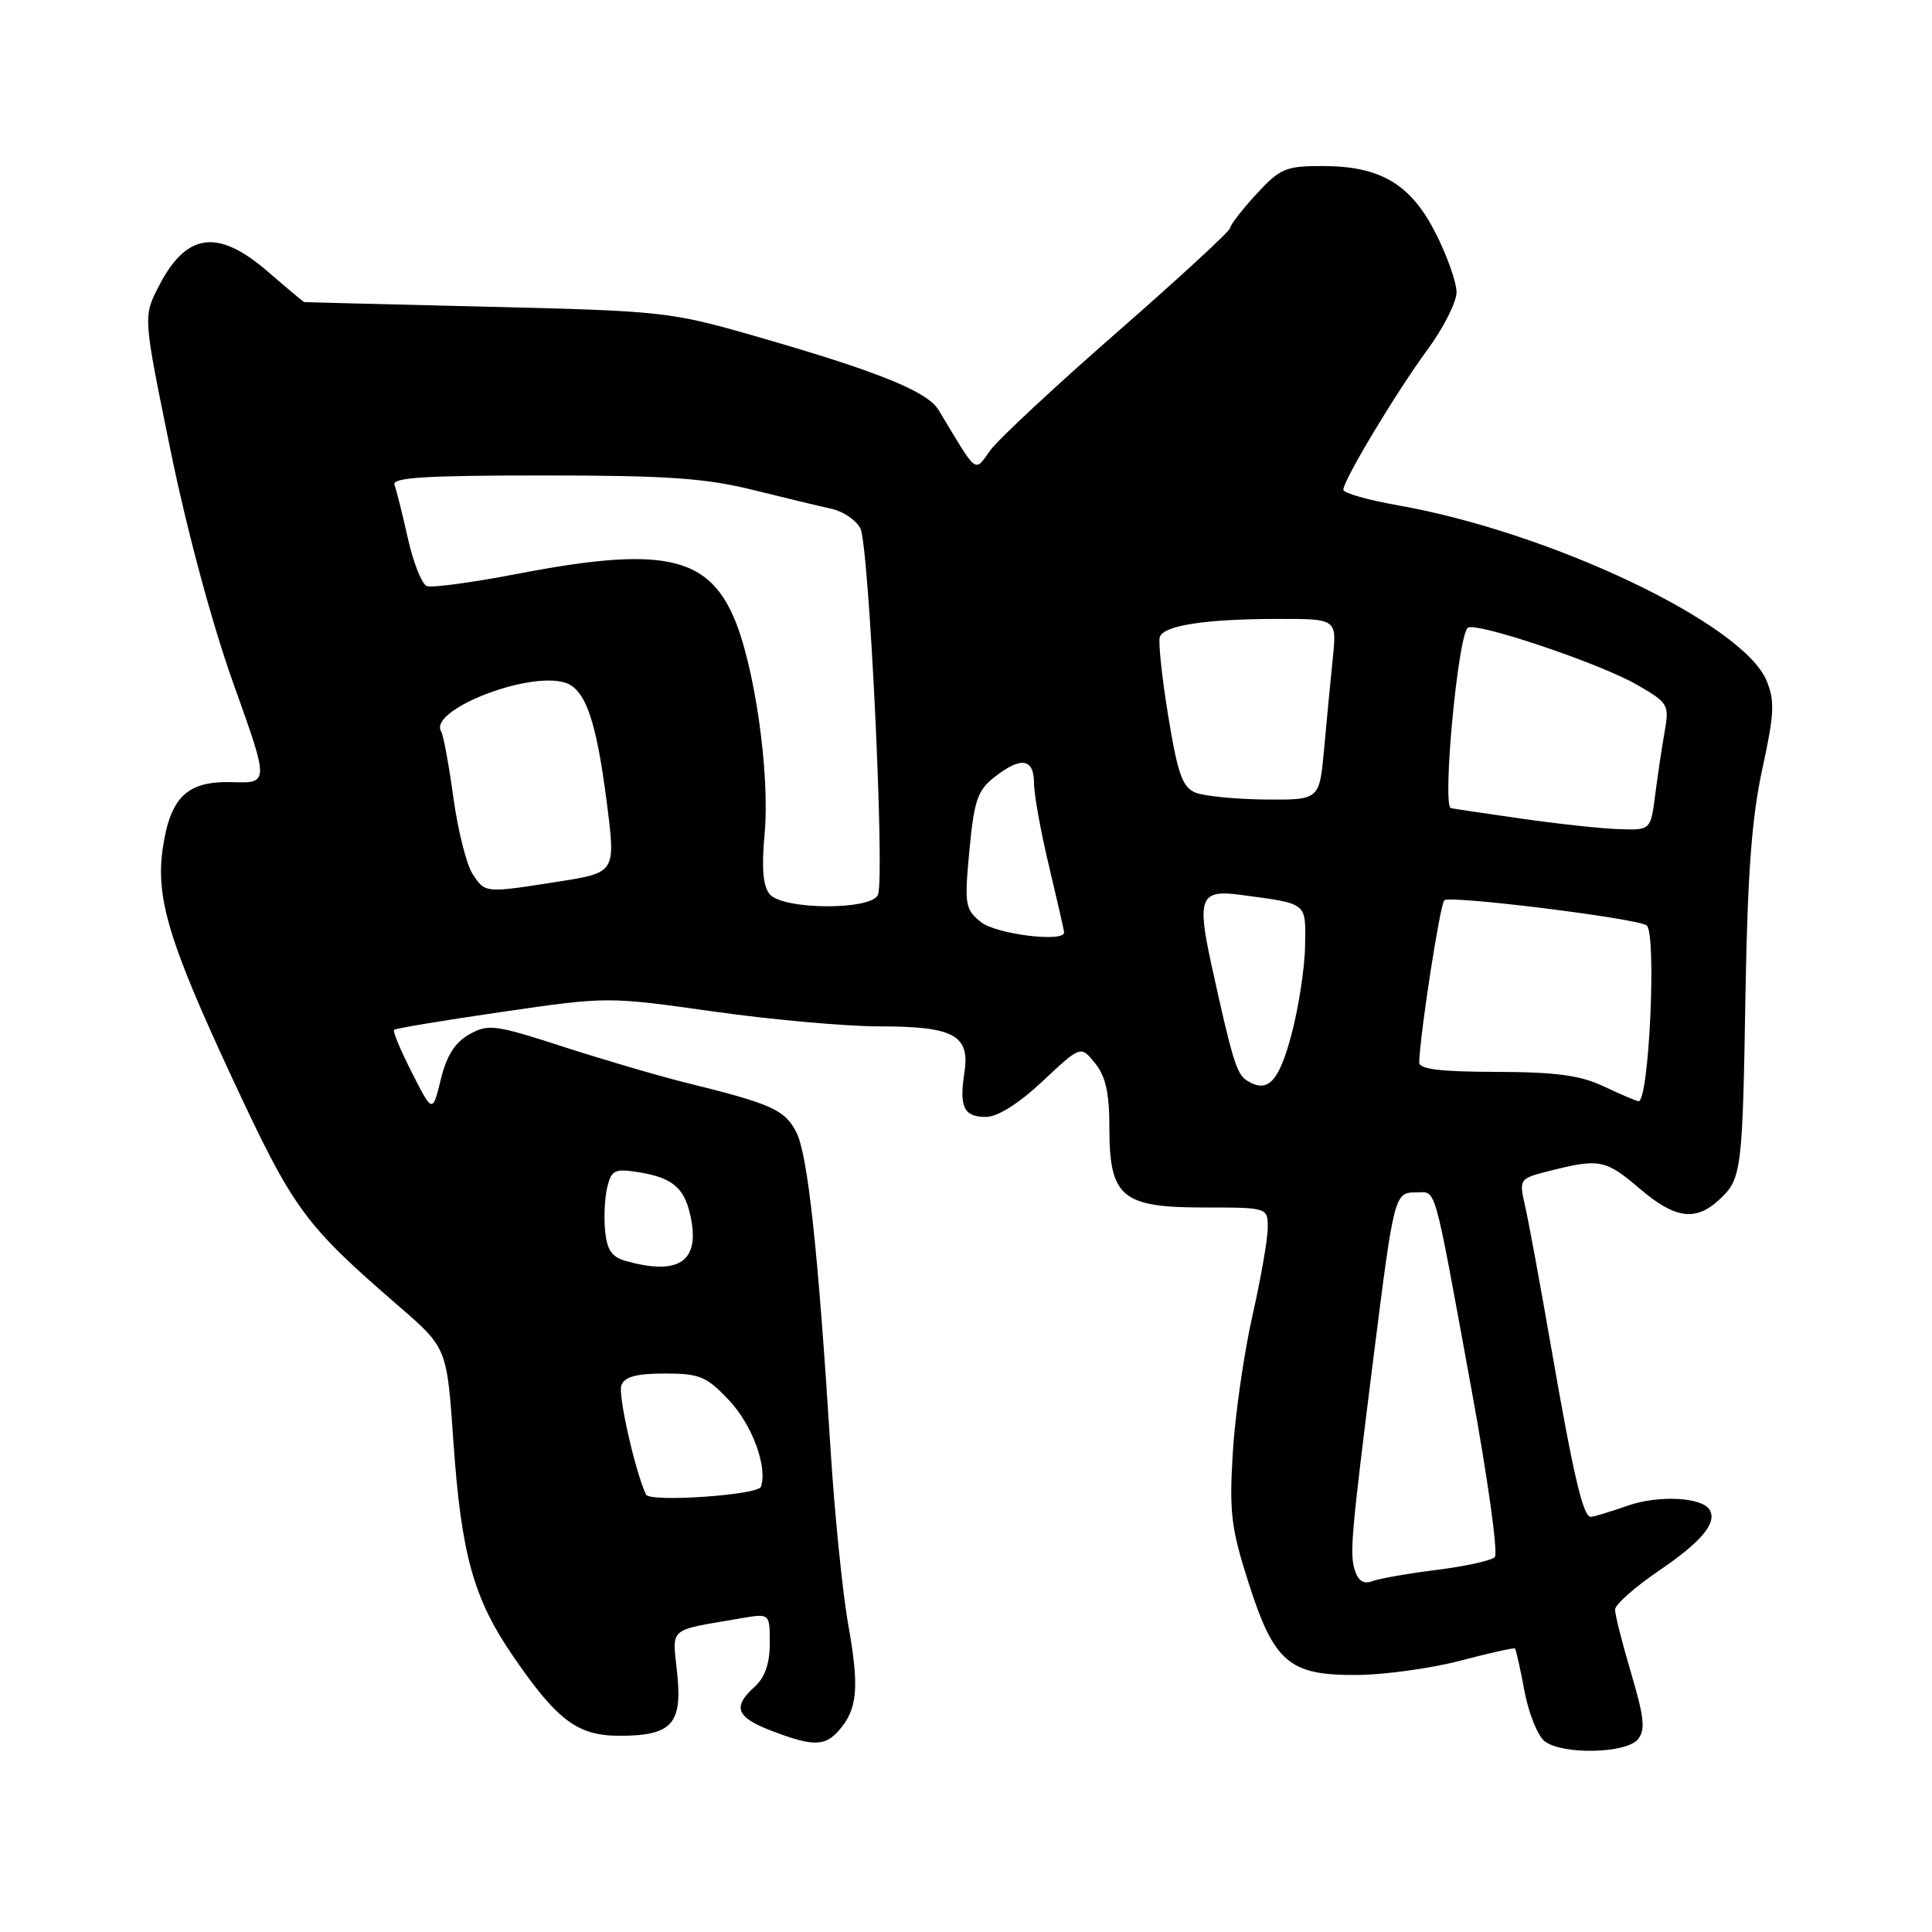 <?xml version="1.0" encoding="UTF-8" standalone="no"?>
<!DOCTYPE svg PUBLIC "-//W3C//DTD SVG 1.1//EN" "http://www.w3.org/Graphics/SVG/1.1/DTD/svg11.dtd" >
<svg xmlns="http://www.w3.org/2000/svg" xmlns:xlink="http://www.w3.org/1999/xlink" version="1.1" viewBox="0 0 256 256">
 <g >
 <path fill="currentColor"
d=" M 217.02 230.48 C 218.05 229.24 217.88 227.62 216.14 221.73 C 214.96 217.75 214.00 213.95 214.00 213.29 C 214.00 212.62 216.64 210.28 219.87 208.09 C 225.48 204.28 227.58 201.74 226.52 200.04 C 225.50 198.38 219.77 198.09 215.71 199.50 C 213.40 200.31 211.18 200.98 210.79 200.99 C 209.77 201.01 208.50 195.58 205.53 178.50 C 204.10 170.25 202.55 161.85 202.09 159.84 C 201.26 156.17 201.26 156.17 205.57 155.09 C 211.93 153.49 212.79 153.67 217.27 157.50 C 221.93 161.49 224.68 161.88 227.80 158.97 C 230.78 156.20 230.89 155.34 231.29 131.50 C 231.56 115.82 232.12 108.33 233.51 101.92 C 235.11 94.60 235.19 92.87 234.08 90.19 C 230.95 82.64 205.54 70.55 185.25 66.96 C 181.26 66.26 178.00 65.33 178.00 64.89 C 178.00 63.63 185.01 51.96 189.18 46.29 C 191.28 43.43 193.00 40.02 193.00 38.72 C 193.00 37.42 191.76 33.92 190.25 30.93 C 186.93 24.38 182.93 22.00 175.20 22.00 C 170.35 22.00 169.60 22.32 166.45 25.75 C 164.56 27.81 163.01 29.82 163.00 30.21 C 163.00 30.60 156.29 36.79 148.09 43.96 C 139.88 51.13 132.29 58.20 131.22 59.67 C 129.07 62.63 129.62 63.06 124.37 54.33 C 122.87 51.85 116.33 49.21 100.00 44.52 C 88.82 41.31 87.83 41.20 64.50 40.64 C 51.30 40.32 40.41 40.05 40.31 40.03 C 40.21 40.01 38.04 38.20 35.50 36.00 C 28.83 30.23 24.67 30.81 20.99 38.02 C 18.97 41.97 18.97 41.97 22.61 59.74 C 24.80 70.42 28.12 82.74 30.95 90.64 C 35.66 103.79 35.66 103.79 30.74 103.64 C 24.82 103.47 22.59 105.59 21.58 112.31 C 20.59 118.93 22.35 124.76 30.79 142.90 C 38.92 160.33 40.27 162.19 52.86 173.09 C 59.22 178.60 59.22 178.60 60.07 190.92 C 61.12 206.04 62.74 211.83 68.04 219.53 C 73.85 227.99 76.54 229.99 82.06 230.00 C 89.01 230.00 90.43 228.47 89.73 221.71 C 89.09 215.48 88.34 216.13 98.25 214.42 C 102.00 213.78 102.00 213.78 102.00 217.73 C 102.00 220.42 101.36 222.27 100.00 223.50 C 97.01 226.20 97.54 227.55 102.28 229.36 C 107.72 231.44 109.33 231.42 111.20 229.25 C 113.63 226.44 113.88 223.59 112.40 215.30 C 111.64 211.01 110.58 200.53 110.05 192.00 C 108.38 165.38 107.03 152.96 105.51 150.01 C 103.97 147.04 102.27 146.28 91.00 143.49 C 87.42 142.61 80.09 140.46 74.70 138.72 C 65.60 135.77 64.71 135.65 62.20 137.05 C 60.29 138.12 59.18 139.87 58.41 143.03 C 57.31 147.50 57.31 147.50 54.59 142.15 C 53.09 139.21 52.02 136.65 52.21 136.46 C 52.40 136.27 58.84 135.20 66.53 134.08 C 80.50 132.05 80.50 132.05 94.47 134.02 C 102.16 135.11 112.08 136.00 116.53 136.00 C 126.39 136.00 128.55 137.17 127.79 142.10 C 127.08 146.69 127.71 148.00 130.63 148.00 C 132.18 148.00 134.95 146.26 138.15 143.27 C 143.20 138.53 143.20 138.53 145.10 140.88 C 146.51 142.62 147.00 144.82 147.00 149.42 C 147.00 158.63 148.62 160.00 159.54 160.00 C 168.00 160.00 168.00 160.00 167.98 162.75 C 167.97 164.26 167.04 169.55 165.92 174.50 C 164.81 179.45 163.65 187.55 163.35 192.50 C 162.87 200.38 163.13 202.52 165.43 209.70 C 168.83 220.33 170.83 222.02 179.88 221.94 C 183.52 221.91 189.65 221.06 193.50 220.05 C 197.35 219.04 200.61 218.31 200.74 218.43 C 200.88 218.55 201.44 221.09 202.00 224.08 C 202.56 227.06 203.78 230.06 204.70 230.75 C 207.11 232.54 215.46 232.35 217.02 230.48 Z  M 179.52 208.06 C 178.82 205.86 179.04 203.36 182.04 179.50 C 184.71 158.32 184.79 158.00 187.61 158.00 C 190.39 158.00 189.84 156.05 194.96 184.00 C 197.13 195.82 198.53 205.87 198.07 206.33 C 197.62 206.78 194.14 207.55 190.35 208.02 C 186.56 208.50 182.72 209.17 181.82 209.52 C 180.71 209.94 179.97 209.48 179.52 208.06 Z  M 85.60 198.04 C 84.18 195.04 81.86 184.80 82.33 183.57 C 82.77 182.42 84.32 182.00 88.10 182.00 C 92.71 182.00 93.62 182.38 96.59 185.53 C 99.66 188.78 101.72 194.35 100.83 197.00 C 100.46 198.11 86.10 199.09 85.60 198.04 Z  M 83.00 167.11 C 81.07 166.58 80.43 165.66 80.18 163.07 C 80.00 161.23 80.13 158.61 80.48 157.24 C 81.03 155.03 81.49 154.82 84.64 155.33 C 89.27 156.08 90.81 157.47 91.59 161.61 C 92.64 167.21 89.84 169.00 83.00 167.11 Z  M 212.50 143.95 C 209.40 142.48 206.19 142.05 198.25 142.03 C 190.70 142.01 188.01 141.67 188.05 140.75 C 188.21 136.63 190.81 119.86 191.38 119.29 C 192.06 118.61 216.62 121.64 218.17 122.61 C 219.54 123.45 218.51 146.11 217.10 145.92 C 216.77 145.87 214.70 144.99 212.50 143.95 Z  M 165.18 143.15 C 163.85 142.29 163.26 140.33 160.51 127.78 C 158.59 118.98 159.06 117.85 164.36 118.57 C 173.35 119.78 173.01 119.51 172.93 125.27 C 172.90 128.15 172.09 133.42 171.15 136.99 C 169.45 143.42 167.97 144.94 165.18 143.15 Z  M 129.98 122.18 C 127.87 120.48 127.78 119.88 128.45 112.69 C 129.07 106.11 129.53 104.73 131.72 103.01 C 135.27 100.21 137.00 100.46 137.01 103.75 C 137.01 105.26 137.91 110.24 139.01 114.81 C 140.10 119.39 141.00 123.32 141.00 123.56 C 141.00 124.91 131.95 123.78 129.98 122.18 Z  M 101.98 118.48 C 101.10 117.41 100.90 115.01 101.31 110.53 C 102.06 102.56 99.97 87.98 97.17 81.66 C 93.61 73.60 87.43 72.39 68.43 76.06 C 62.56 77.19 57.22 77.91 56.56 77.66 C 55.90 77.41 54.77 74.57 54.05 71.35 C 53.33 68.13 52.53 64.94 52.27 64.25 C 51.89 63.28 56.22 63.00 71.92 63.00 C 88.40 63.00 93.45 63.35 99.78 64.92 C 104.02 65.97 108.72 67.10 110.22 67.43 C 111.72 67.76 113.42 68.91 114.00 70.00 C 115.14 72.13 117.27 116.14 116.34 118.55 C 115.54 120.64 103.72 120.58 101.98 118.48 Z  M 62.59 115.75 C 61.80 114.51 60.66 109.97 60.07 105.65 C 59.48 101.33 58.75 97.41 58.46 96.93 C 56.72 94.12 69.97 88.90 74.89 90.46 C 77.57 91.31 79.01 95.46 80.39 106.25 C 81.60 115.62 81.60 115.62 74.04 116.81 C 64.19 118.36 64.28 118.37 62.59 115.75 Z  M 201.50 108.46 C 196.55 107.75 192.39 107.13 192.25 107.09 C 191.09 106.69 193.15 84.51 194.47 83.20 C 195.36 82.31 211.89 87.85 216.86 90.71 C 221.04 93.11 221.20 93.37 220.59 96.86 C 220.23 98.86 219.67 102.64 219.33 105.25 C 218.72 110.00 218.72 110.00 214.61 109.87 C 212.35 109.81 206.45 109.17 201.50 108.46 Z  M 158.41 105.03 C 156.68 104.33 156.06 102.58 154.79 94.84 C 153.95 89.70 153.45 84.99 153.69 84.37 C 154.27 82.86 159.81 82.02 169.32 82.01 C 177.14 82.00 177.14 82.00 176.60 87.25 C 176.30 90.14 175.79 95.54 175.45 99.25 C 174.84 106.00 174.84 106.00 167.67 105.94 C 163.73 105.90 159.56 105.49 158.41 105.03 Z "/>
</g>
</svg>